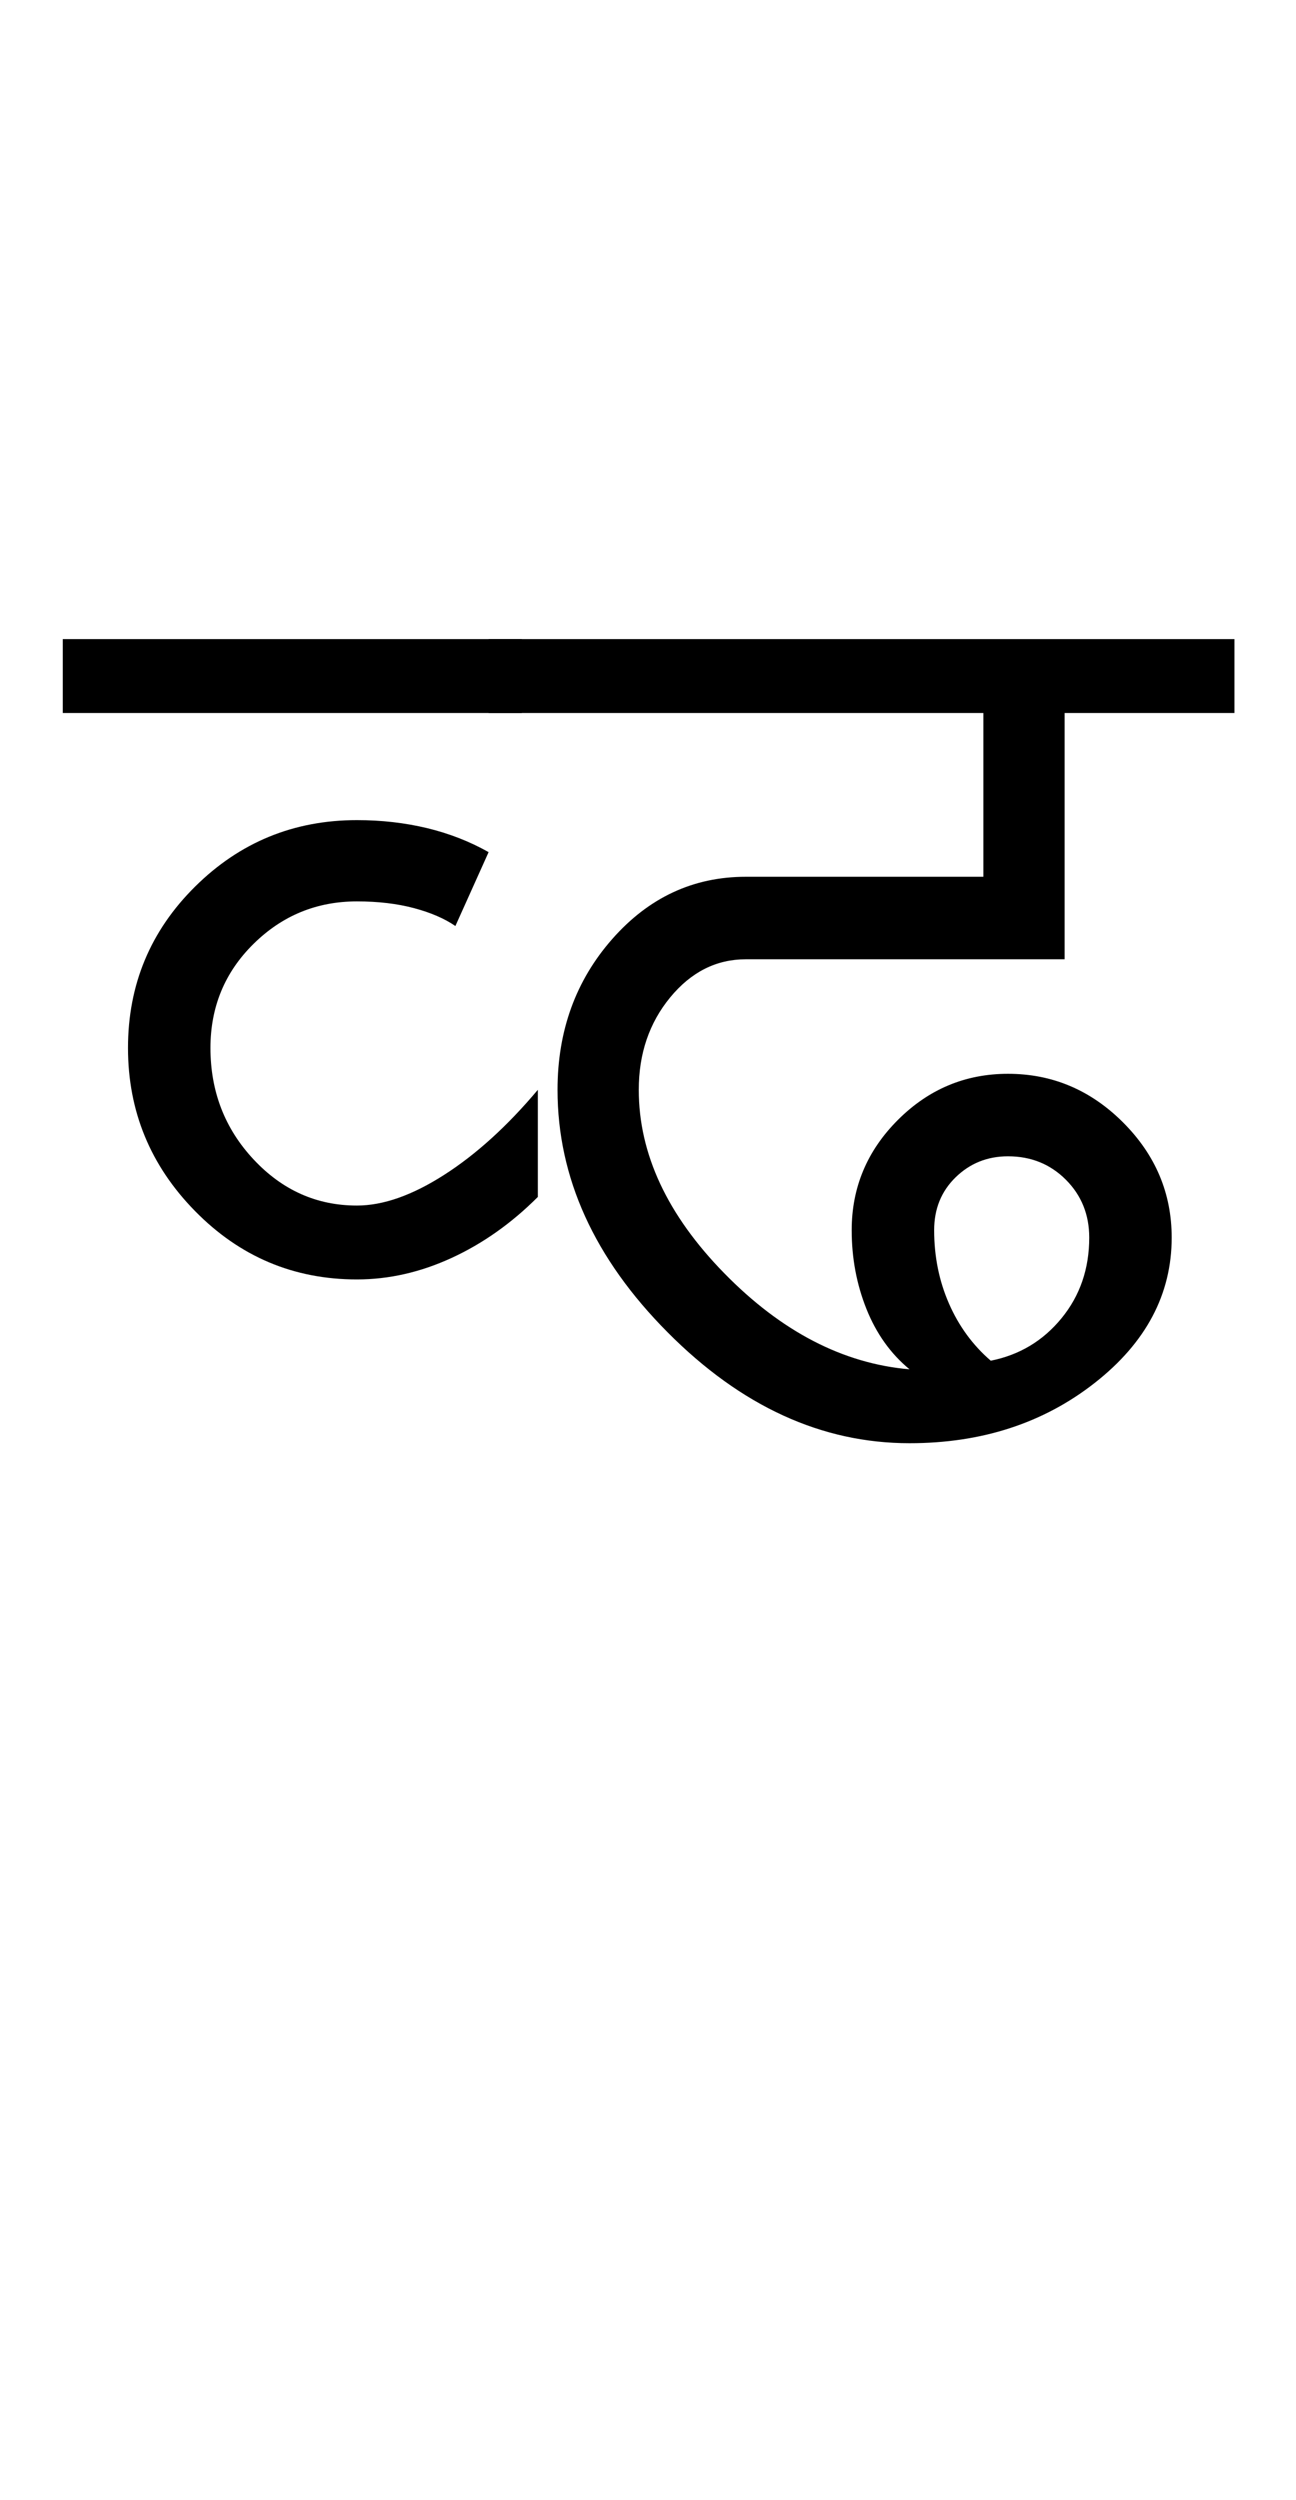 <?xml version="1.0" encoding="UTF-8"?>
<svg xmlns="http://www.w3.org/2000/svg" xmlns:xlink="http://www.w3.org/1999/xlink" width="263.25pt" height="507.5pt" viewBox="0 0 263.25 507.5" version="1.1">
<defs>
<g>
<symbol overflow="visible" id="glyph0-0">
<path style="stroke:none;" d="M 50 -16.75 L 216.5 -16.75 L 216.5 -216.5 L 50 -216.5 Z M 33.25 0 L 33.25 -233 L 233 -233 L 233 0 Z M 33.25 0 "/>
</symbol>
<symbol overflow="visible" id="glyph0-1">
<path style="stroke:none;" d="M -3.25 -151.5 L -3.25 -166.5 L 90 -166.5 L 90 -151.5 Z M 56.5 -36.5 C 43.664 -36.5 32.707 -41.125 23.625 -50.375 C 14.539 -59.625 10 -70.664 10 -83.5 C 10 -96.332 14.539 -107.25 23.625 -116.25 C 32.707 -125.25 43.664 -129.75 56.5 -129.75 C 61.5 -129.75 66.25 -129.207 70.75 -128.125 C 75.25 -127.039 79.414 -125.414 83.25 -123.25 L 76.5 -108.25 C 74.332 -109.75 71.539 -110.957 68.125 -111.875 C 64.707 -112.789 60.832 -113.25 56.5 -113.25 C 48.332 -113.25 41.332 -110.375 35.5 -104.625 C 29.664 -98.875 26.75 -91.832 26.75 -83.5 C 26.75 -74.664 29.664 -67.125 35.5 -60.875 C 41.332 -54.625 48.332 -51.5 56.5 -51.5 C 61.832 -51.5 67.75 -53.582 74.25 -57.75 C 80.75 -61.914 87.082 -67.664 93.25 -75 L 93.25 -53.25 C 87.914 -47.914 82.082 -43.789 75.75 -40.875 C 69.414 -37.957 63 -36.5 56.5 -36.5 Z M 56.5 -36.5 "/>
</symbol>
<symbol overflow="visible" id="glyph0-2">
<path style="stroke:none;" d="M 98.75 -20 C 104.582 -21.164 109.375 -24.039 113.125 -28.625 C 116.875 -33.207 118.75 -38.664 118.75 -45 C 118.75 -49.664 117.164 -53.582 114 -56.75 C 110.832 -59.914 106.914 -61.5 102.25 -61.5 C 98.082 -61.5 94.539 -60.082 91.625 -57.25 C 88.707 -54.414 87.25 -50.832 87.25 -46.5 C 87.25 -41.164 88.25 -36.207 90.25 -31.625 C 92.25 -27.039 95.082 -23.164 98.75 -20 Z M -3.25 -151.5 L -3.25 -166.5 L 148.25 -166.5 L 148.25 -151.5 L 113.75 -151.5 L 113.75 -101.5 L 49 -101.5 C 43 -101.5 37.875 -98.914 33.625 -93.75 C 29.375 -88.582 27.25 -82.332 27.25 -75 C 27.25 -62 33.039 -49.582 44.625 -37.75 C 56.207 -25.914 68.75 -19.414 82.25 -18.25 C 78.414 -21.414 75.5 -25.5 73.5 -30.5 C 71.5 -35.5 70.5 -40.832 70.5 -46.5 C 70.5 -55.164 73.625 -62.625 79.875 -68.875 C 86.125 -75.125 93.582 -78.25 102.25 -78.25 C 111.25 -78.25 119.039 -74.957 125.625 -68.375 C 132.207 -61.789 135.5 -54 135.5 -45 C 135.5 -33.5 130.289 -23.664 119.875 -15.5 C 109.457 -7.332 96.914 -3.25 82.25 -3.25 C 64.414 -3.25 48.039 -10.75 33.125 -25.75 C 18.207 -40.75 10.75 -57.164 10.75 -75 C 10.75 -87 14.457 -97.207 21.875 -105.625 C 29.289 -114.039 38.332 -118.25 49 -118.25 L 97.25 -118.25 L 97.25 -151.5 Z M -3.25 -151.5 "/>
</symbol>
</g>
</defs>
<g id="surface1">
<rect x="0" y="0" width="263.25" height="507.5" style="fill:rgb(100%,100%,100%);fill-opacity:1;stroke:none;"/>
<g style="fill:rgb(0%,0%,0%);fill-opacity:1;">
  <use xlink:href="#glyph0-1" x="16" y="296.25"/>
  <use xlink:href="#glyph0-2" x="102.5" y="296.25"/>
</g>
</g>
</svg>
